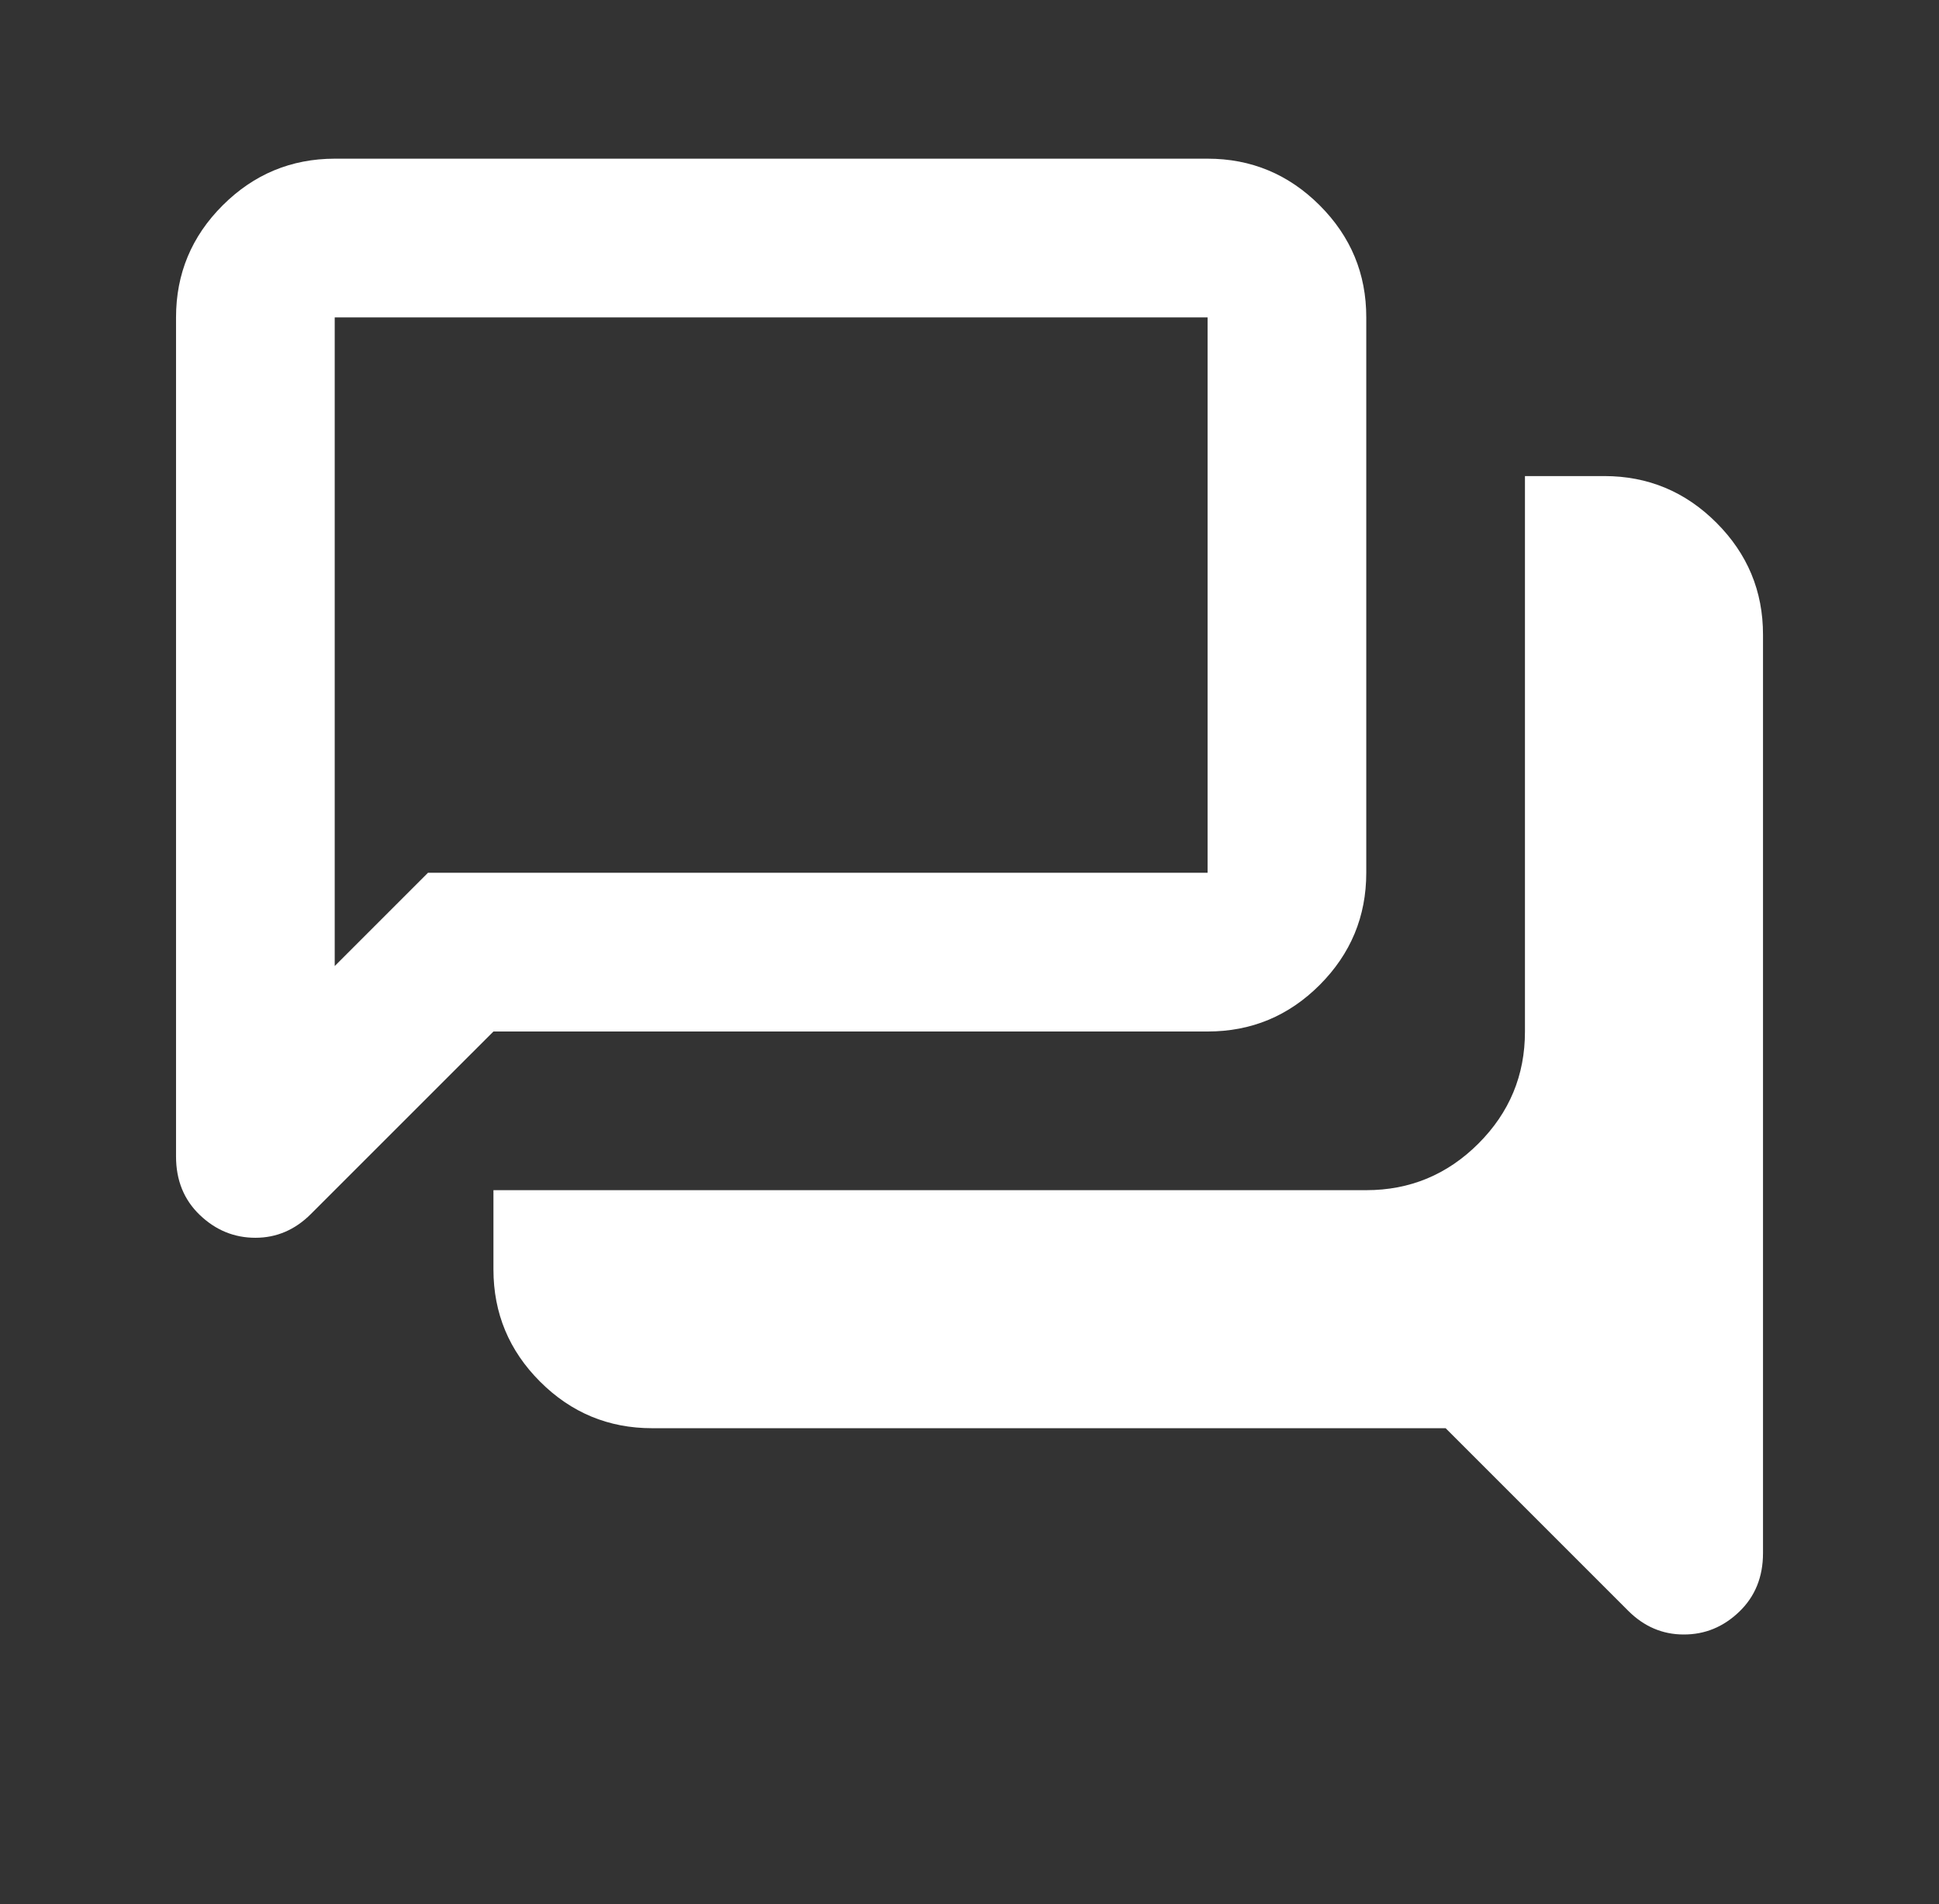 <svg width="56" height="55" viewBox="0 0 56 55" fill="none" xmlns="http://www.w3.org/2000/svg">
<rect x="0" y="0" width="56" height="55" fill="#333333" stroke="none"/>
<path d="M48.626 47.208C48.32 47.208 48.034 47.151 47.766 47.036C47.499 46.922 47.251 46.75 47.022 46.521L41.751 41.25H18.834C17.574 41.25 16.495 40.802 15.598 39.905C14.701 39.008 14.252 37.929 14.251 36.667V34.375H39.459C40.719 34.375 41.799 33.927 42.697 33.03C43.595 32.133 44.044 31.054 44.042 29.792V13.75H46.334C47.594 13.75 48.674 14.199 49.572 15.098C50.47 15.996 50.919 17.075 50.917 18.333V44.859C50.917 45.547 50.688 46.111 50.23 46.551C49.772 46.991 49.237 47.21 48.626 47.208ZM9.667 27.901L12.36 25.208H34.876V9.167H9.667V27.901ZM7.376 35.75C6.765 35.75 6.23 35.531 5.771 35.092C5.313 34.654 5.084 34.09 5.084 33.401V9.167C5.084 7.906 5.533 6.828 6.431 5.931C7.33 5.034 8.408 4.585 9.667 4.583H34.876C36.136 4.583 37.215 5.033 38.114 5.931C39.012 6.829 39.461 7.908 39.459 9.167V25.208C39.459 26.469 39.011 27.548 38.114 28.447C37.217 29.345 36.138 29.793 34.876 29.792H14.251L8.98 35.062C8.751 35.292 8.502 35.464 8.235 35.578C7.968 35.693 7.681 35.75 7.376 35.75Z" fill="white"/>
</svg>
